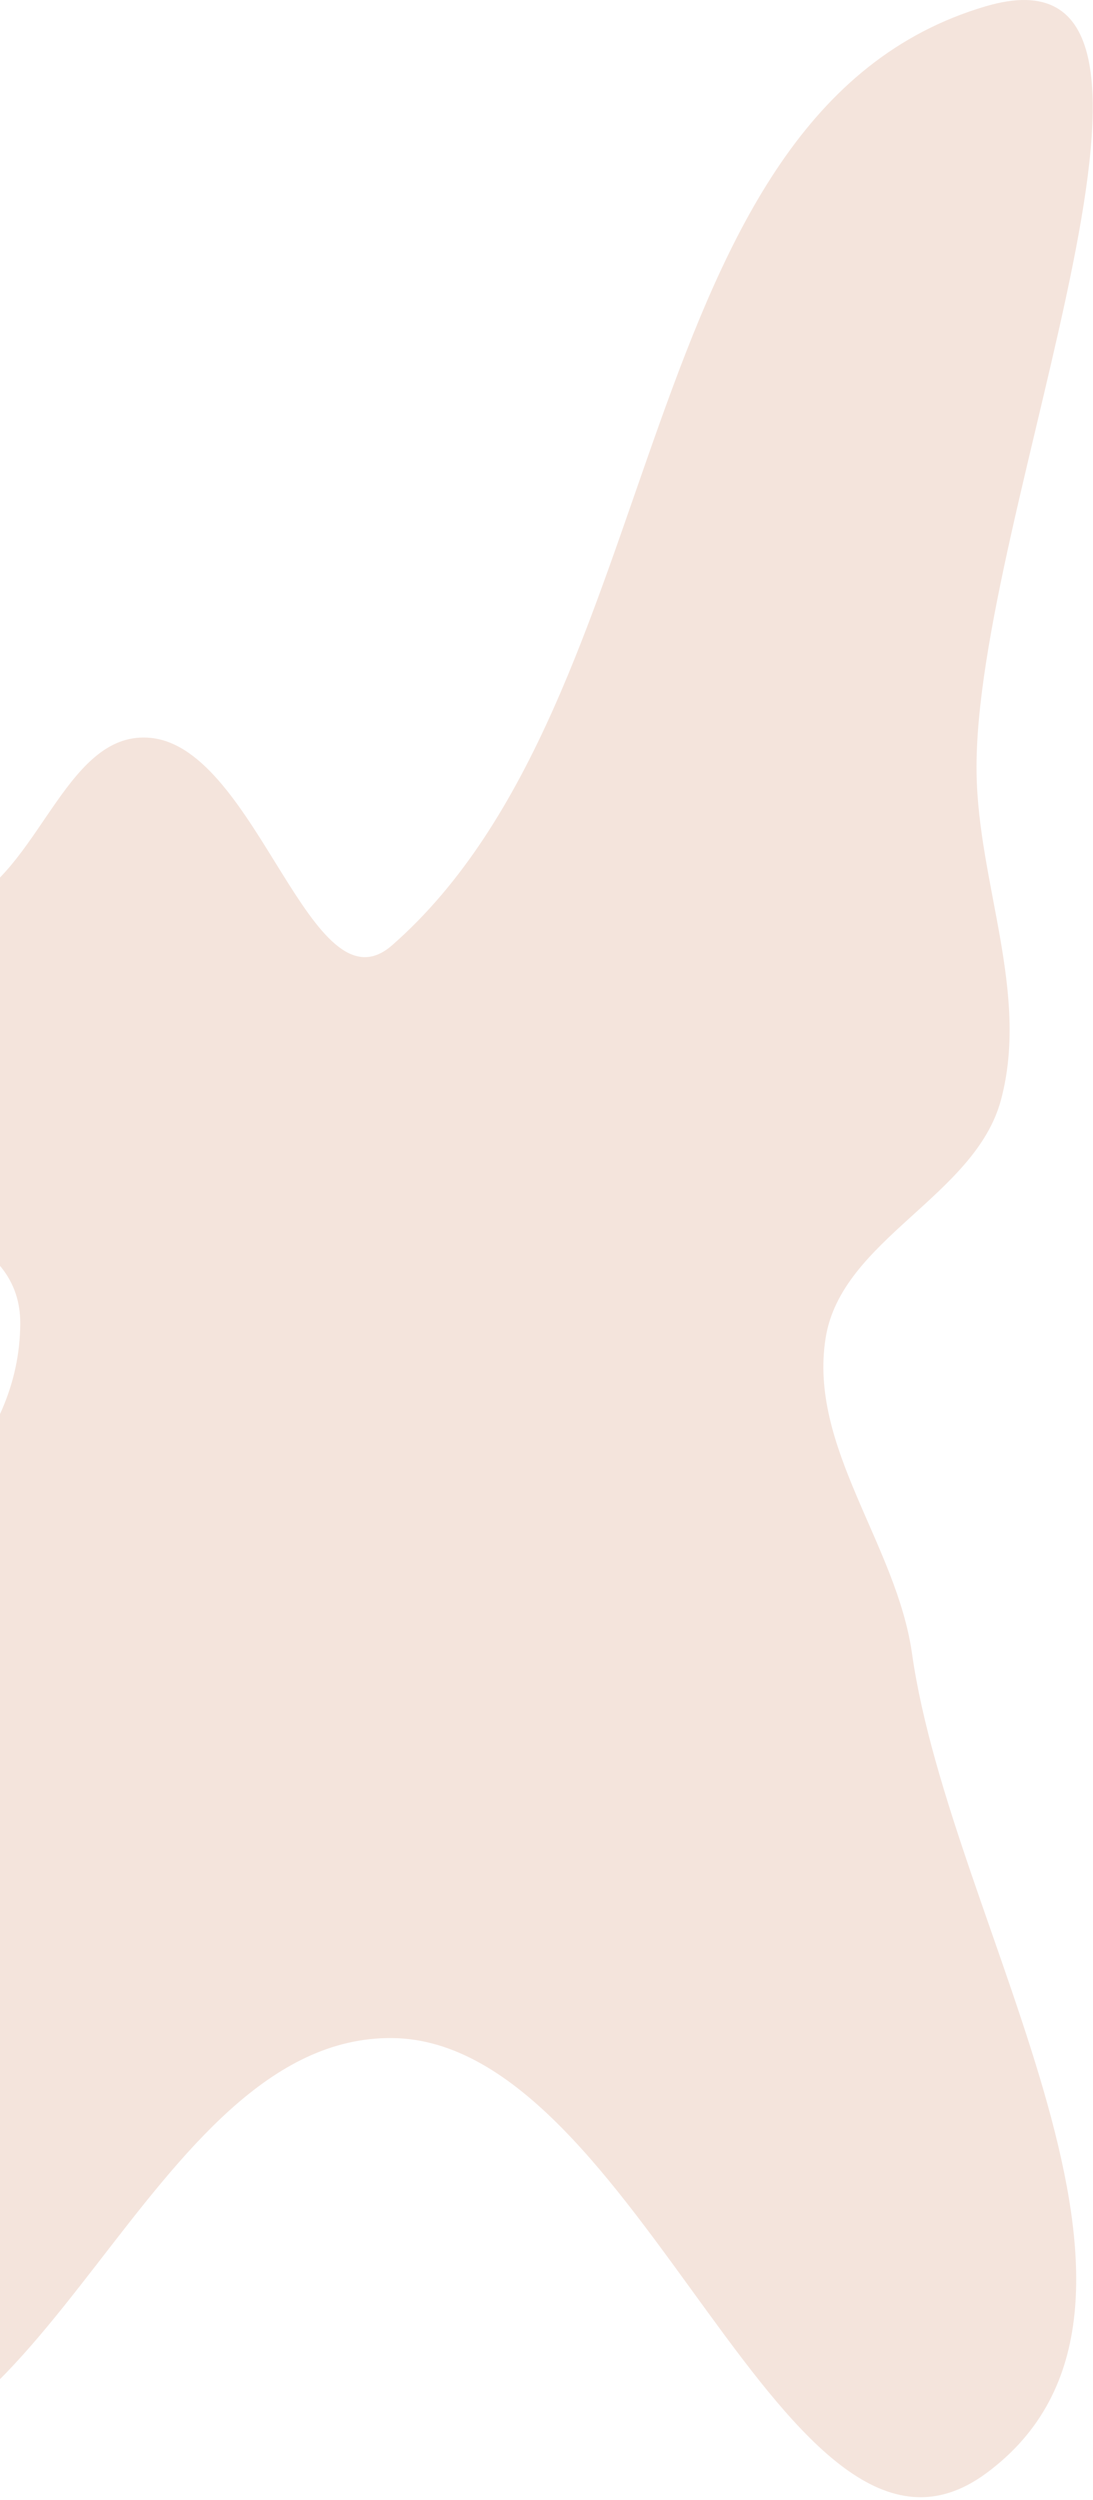 <svg width="293" height="670" viewBox="0 0 293 670" fill="none" xmlns="http://www.w3.org/2000/svg">
<path opacity="0.3" fill-rule="evenodd" clip-rule="evenodd" d="M105.118 253.335C83.476 272.301 69.091 200.722 40.465 197.77C18.461 195.501 11.2 231.035 -8.21 241.648C-41.676 259.946 -118.289 244.207 -113.723 282.075C-108.082 328.854 5.742 307.66 5.431 354.777C4.997 420.535 -102.894 443.135 -115.211 507.731C-125.607 562.248 -107.406 650.256 -52.734 659.809C11.932 671.107 39.475 545.602 105.118 546.227C171.757 546.861 210.844 702.453 264.425 662.828C324.29 618.556 254.922 516.883 244.482 443.163C240.33 413.843 216.634 387.786 221.333 358.549C225.578 332.144 261.435 320.609 268.336 294.771C275.995 266.094 262.206 236.764 261.786 207.085C260.807 137.756 330.694 -17.933 264.195 1.698C167.813 30.15 180.696 187.1 105.118 253.335Z" fill="#D9A38A"/>
</svg>
